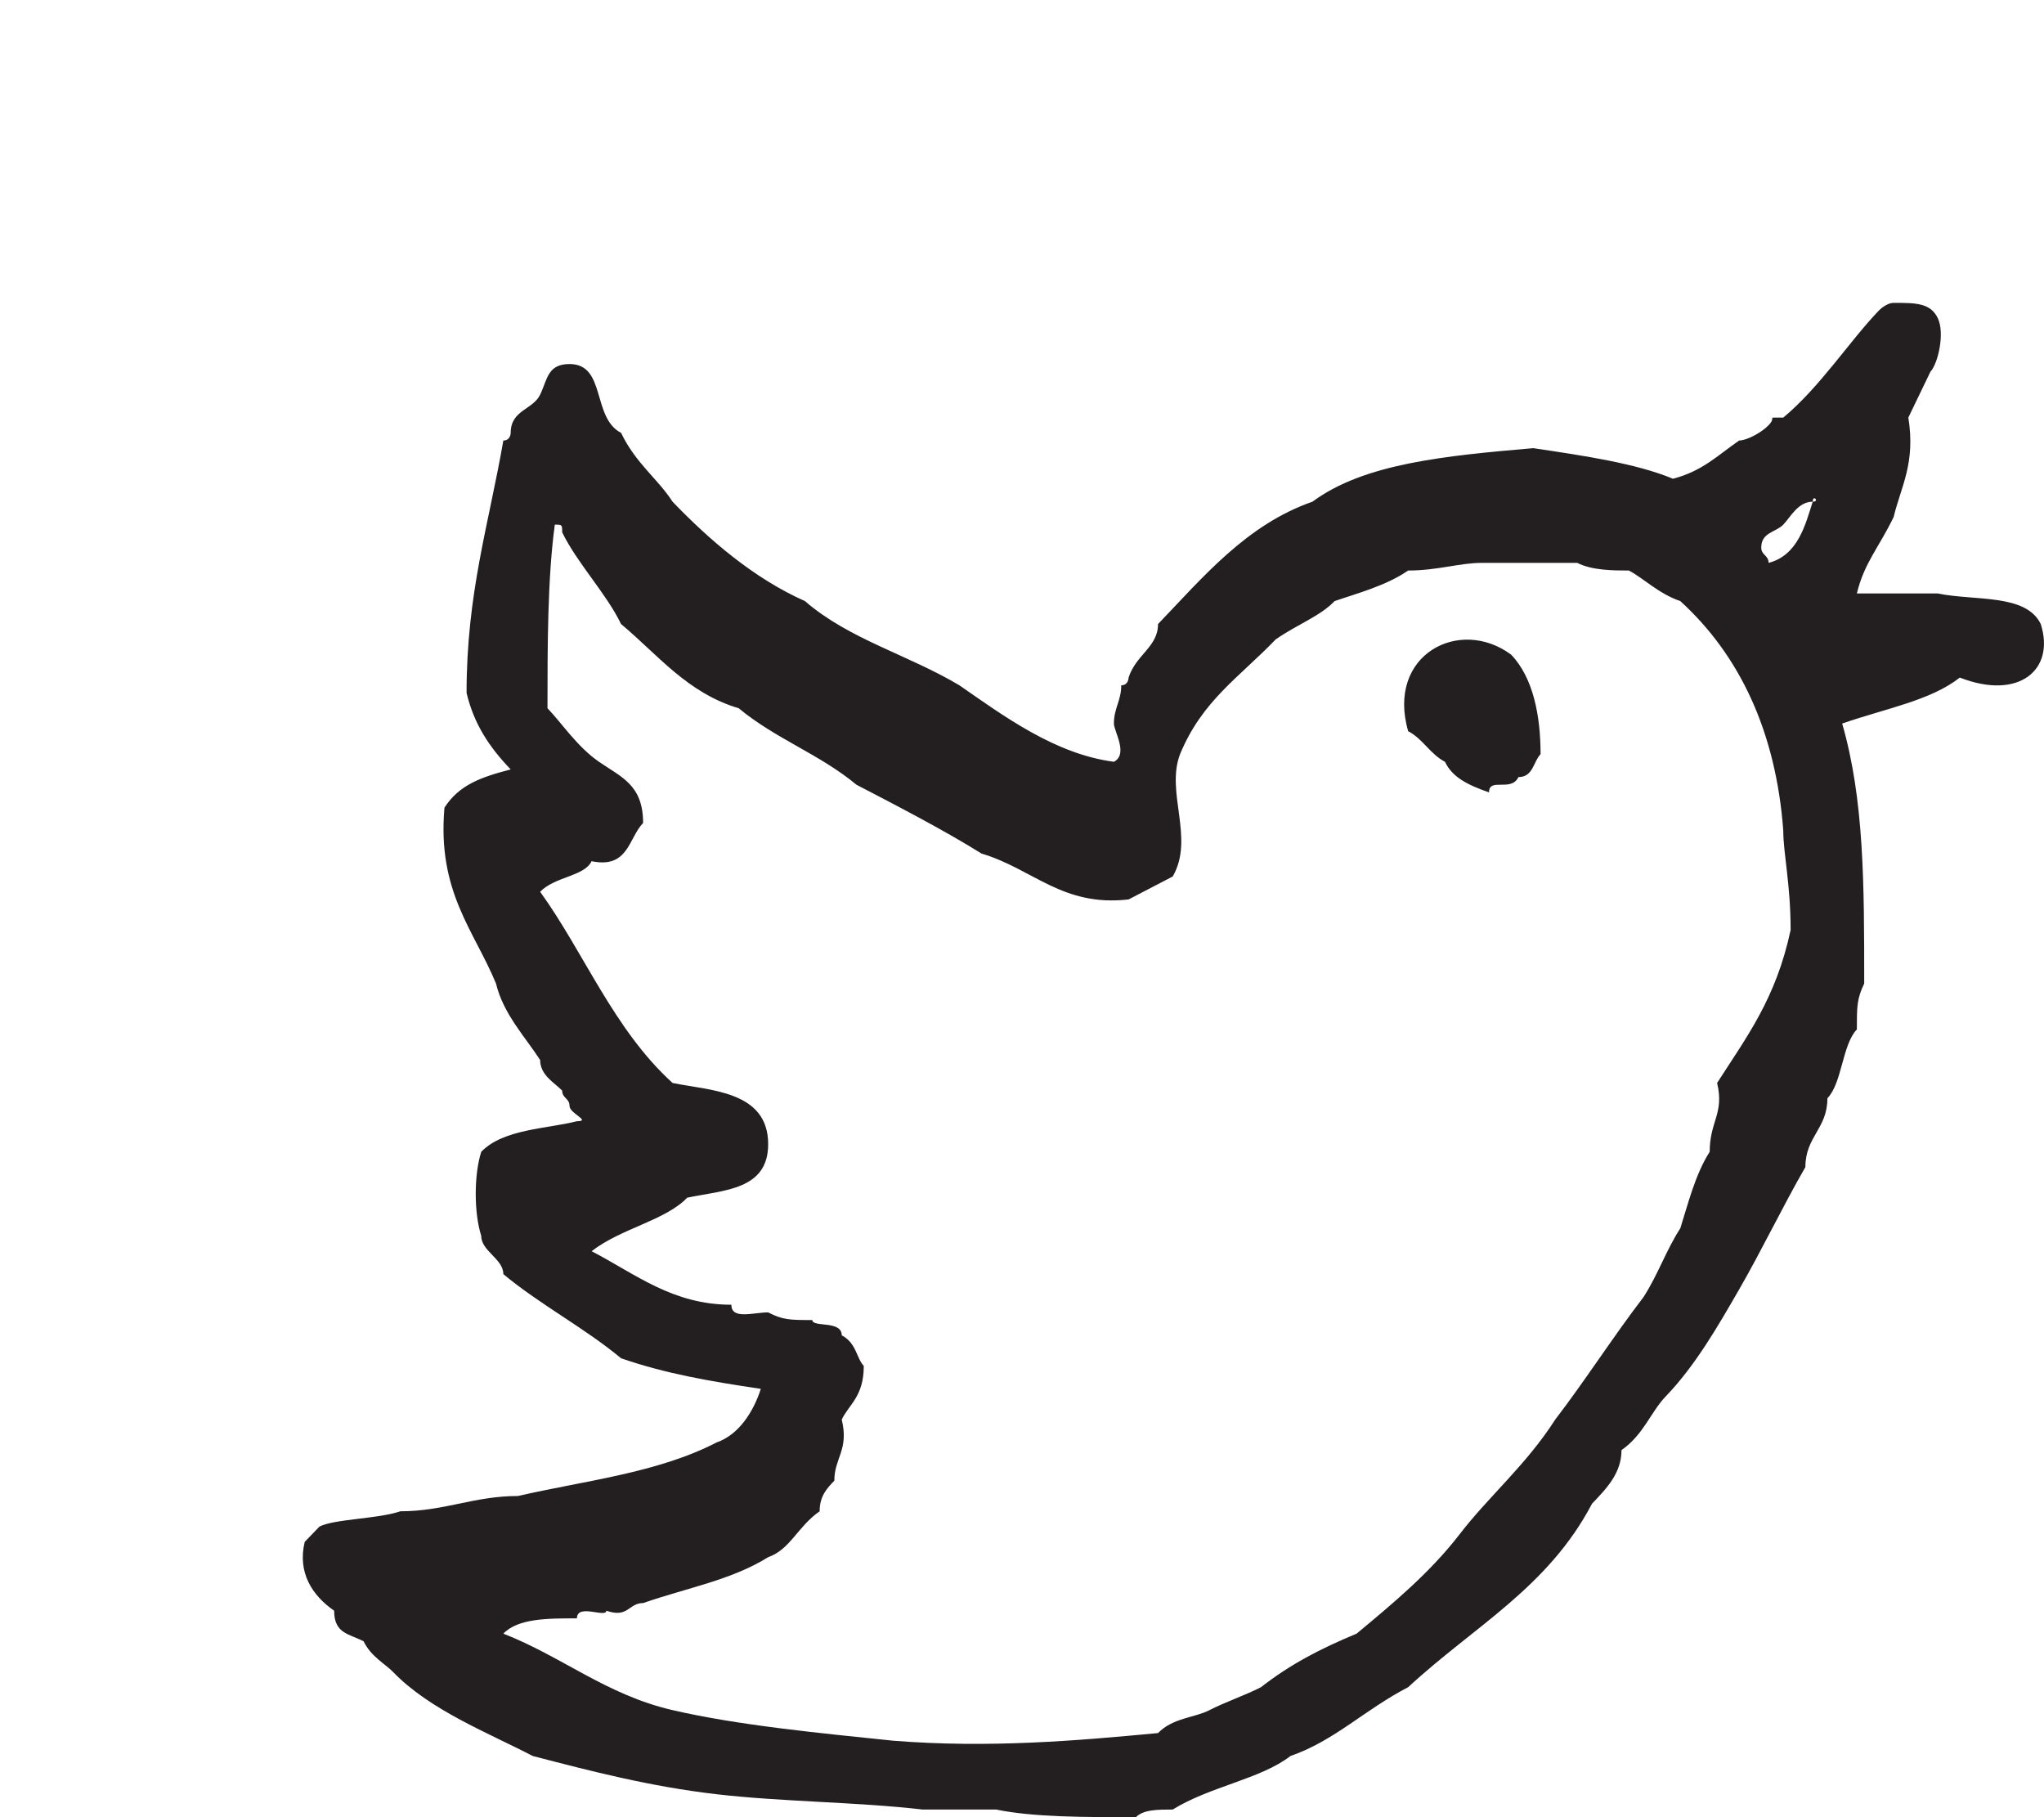 <svg width="27" height="24" viewBox="0 0 27 24" fill="none" xmlns="http://www.w3.org/2000/svg">
<g filter="url(#filter0_d)">
<path d="M26.957 4.242C26.763 3.838 26.083 3.939 25.597 3.838H24.528C24.625 3.434 24.819 3.232 25.014 2.828C25.111 2.424 25.305 2.121 25.208 1.515C25.305 1.313 25.402 1.111 25.5 0.909C25.597 0.808 25.694 0.404 25.597 0.202C25.5 7.67636e-07 25.305 0 25.014 0C24.917 0 24.819 0.101 24.819 0.101C24.431 0.505 24.042 1.111 23.556 1.515H23.459C23.362 1.515 23.459 1.515 23.362 1.616C23.265 1.717 23.07 1.818 22.973 1.818C22.682 2.02 22.487 2.222 22.099 2.323C21.613 2.121 20.933 2.02 20.253 1.919C19.087 2.02 18.018 2.121 17.337 2.626C16.463 2.929 15.88 3.636 15.297 4.242C15.297 4.545 15.005 4.646 14.908 4.949C14.908 4.949 14.908 5.051 14.811 5.051C14.811 5.253 14.714 5.354 14.714 5.556C14.714 5.657 14.908 5.96 14.714 6.061C13.937 5.96 13.256 5.455 12.673 5.051C11.993 4.646 11.216 4.444 10.633 3.939C9.953 3.636 9.37 3.131 8.884 2.626C8.689 2.323 8.398 2.121 8.204 1.717C7.815 1.515 8.009 0.808 7.523 0.808C7.232 0.808 7.232 1.01 7.135 1.212C7.038 1.414 6.746 1.414 6.746 1.717C6.746 1.717 6.746 1.818 6.649 1.818C6.455 2.929 6.163 3.838 6.163 5.152C6.26 5.556 6.455 5.859 6.746 6.162C6.357 6.263 6.066 6.364 5.871 6.667C5.774 7.778 6.26 8.283 6.552 8.99C6.649 9.394 6.94 9.697 7.135 10C7.135 10.202 7.329 10.303 7.426 10.404C7.426 10.505 7.523 10.505 7.523 10.606C7.523 10.707 7.815 10.808 7.621 10.808C7.232 10.909 6.649 10.909 6.357 11.212C6.26 11.515 6.26 12.02 6.357 12.323C6.357 12.525 6.649 12.626 6.649 12.828C7.135 13.232 7.718 13.535 8.204 13.939C8.787 14.141 9.37 14.242 10.05 14.343C9.953 14.646 9.758 14.95 9.467 15.05C8.689 15.454 7.718 15.556 6.843 15.758C6.26 15.758 5.871 15.96 5.288 15.96C4.997 16.061 4.414 16.061 4.22 16.162C4.122 16.263 4.122 16.263 4.025 16.364C3.928 16.768 4.122 17.071 4.414 17.273C4.414 17.576 4.608 17.576 4.803 17.677C4.9 17.879 5.094 17.98 5.191 18.081C5.677 18.586 6.455 18.889 7.038 19.192C7.815 19.394 8.592 19.596 9.467 19.697C10.341 19.798 11.313 19.798 12.188 19.899H13.159C13.645 20 14.325 20 15.005 20C15.102 19.899 15.297 19.899 15.491 19.899C15.977 19.596 16.657 19.495 17.046 19.192C17.629 18.99 18.018 18.586 18.601 18.283C19.475 17.475 20.447 16.97 21.03 15.859C21.224 15.657 21.419 15.454 21.419 15.152C21.71 14.95 21.807 14.646 22.002 14.444C22.39 14.04 22.682 13.535 22.973 13.03C23.265 12.525 23.556 11.919 23.848 11.414C23.848 11.01 24.139 10.909 24.139 10.505C24.334 10.303 24.334 9.798 24.528 9.596C24.528 9.293 24.528 9.192 24.625 8.99C24.625 7.677 24.625 6.566 24.334 5.556C24.917 5.354 25.5 5.253 25.888 4.949C26.666 5.253 27.151 4.848 26.957 4.242ZM23.653 8.283C23.459 9.192 23.07 9.697 22.682 10.303C22.779 10.707 22.584 10.808 22.584 11.212C22.39 11.515 22.293 11.919 22.196 12.222C22.002 12.525 21.904 12.828 21.71 13.131C21.321 13.636 20.933 14.242 20.544 14.748C20.155 15.354 19.669 15.758 19.281 16.263C18.892 16.768 18.406 17.172 17.92 17.576C17.435 17.778 17.046 17.98 16.657 18.283C16.463 18.384 16.171 18.485 15.977 18.586C15.783 18.687 15.491 18.687 15.297 18.889C14.228 18.99 13.062 19.091 11.799 18.99C10.827 18.889 9.758 18.788 8.884 18.586C8.009 18.384 7.426 17.879 6.649 17.576C6.843 17.374 7.232 17.374 7.621 17.374C7.621 17.172 8.009 17.374 8.009 17.273C8.301 17.374 8.301 17.172 8.495 17.172C9.078 16.97 9.661 16.869 10.147 16.566C10.438 16.465 10.536 16.162 10.827 15.96C10.827 15.758 10.924 15.657 11.021 15.556C11.021 15.252 11.216 15.152 11.119 14.748C11.216 14.546 11.41 14.444 11.41 14.04C11.313 13.939 11.313 13.737 11.119 13.636C11.119 13.434 10.73 13.535 10.73 13.434C10.438 13.434 10.341 13.434 10.147 13.333C9.953 13.333 9.661 13.434 9.661 13.232C8.884 13.232 8.398 12.828 7.815 12.525C8.204 12.222 8.787 12.121 9.078 11.818C9.564 11.717 10.147 11.717 10.147 11.111C10.147 10.404 9.37 10.404 8.884 10.303C8.106 9.596 7.718 8.586 7.135 7.778C7.329 7.576 7.718 7.576 7.815 7.374C8.301 7.475 8.301 7.071 8.495 6.869C8.495 6.364 8.204 6.263 7.912 6.061C7.621 5.859 7.426 5.556 7.232 5.354C7.232 4.545 7.232 3.636 7.329 2.929C7.426 2.929 7.426 2.929 7.426 3.03C7.621 3.434 8.009 3.838 8.204 4.242C8.689 4.646 9.078 5.152 9.758 5.354C10.244 5.758 10.827 5.96 11.313 6.364C11.896 6.667 12.479 6.97 12.965 7.273C13.645 7.475 14.034 7.98 14.908 7.879C15.102 7.778 15.297 7.677 15.491 7.576C15.783 7.071 15.394 6.465 15.588 5.96C15.88 5.253 16.366 4.949 16.852 4.444C17.143 4.242 17.435 4.141 17.629 3.939C17.92 3.838 18.309 3.737 18.601 3.535C18.989 3.535 19.281 3.434 19.572 3.434H20.835C21.03 3.535 21.321 3.535 21.516 3.535C21.71 3.636 21.904 3.838 22.196 3.939C22.973 4.646 23.459 5.657 23.556 6.97C23.556 7.273 23.653 7.677 23.653 8.283ZM23.945 2.626C23.848 2.929 23.751 3.333 23.362 3.434C23.362 3.333 23.265 3.333 23.265 3.232C23.265 3.03 23.459 3.03 23.556 2.929C23.653 2.828 23.751 2.626 23.945 2.626C23.945 2.525 24.042 2.626 23.945 2.626ZM18.601 5.657C18.795 5.758 18.892 5.96 19.087 6.061C19.184 6.263 19.378 6.364 19.669 6.465C19.669 6.263 19.961 6.465 20.058 6.263C20.253 6.263 20.253 6.061 20.35 5.96C20.35 5.455 20.253 4.949 19.961 4.646C19.281 4.141 18.309 4.646 18.601 5.657Z" fill="#231F20"/>
</g>
<defs>
<filter id="filter0_d" x="0" y="0" width="31" height="28" filterUnits="userSpaceOnUse" color-interpolation-filters="sRGB">
<feFlood flood-opacity="0" result="BackgroundImageFix"/>
<feColorMatrix in="SourceAlpha" type="matrix" values="0 0 0 0 0 0 0 0 0 0 0 0 0 0 0 0 0 0 127 0"/>
<feOffset dy="4"/>
<feGaussianBlur stdDeviation="2"/>
<feColorMatrix type="matrix" values="0 0 0 0 0 0 0 0 0 0 0 0 0 0 0 0 0 0 0.25 0"/>
<feBlend mode="normal" in2="BackgroundImageFix" result="effect1_dropShadow"/>
<feBlend mode="normal" in="SourceGraphic" in2="effect1_dropShadow" result="shape"/>
</filter>
</defs>
</svg>
